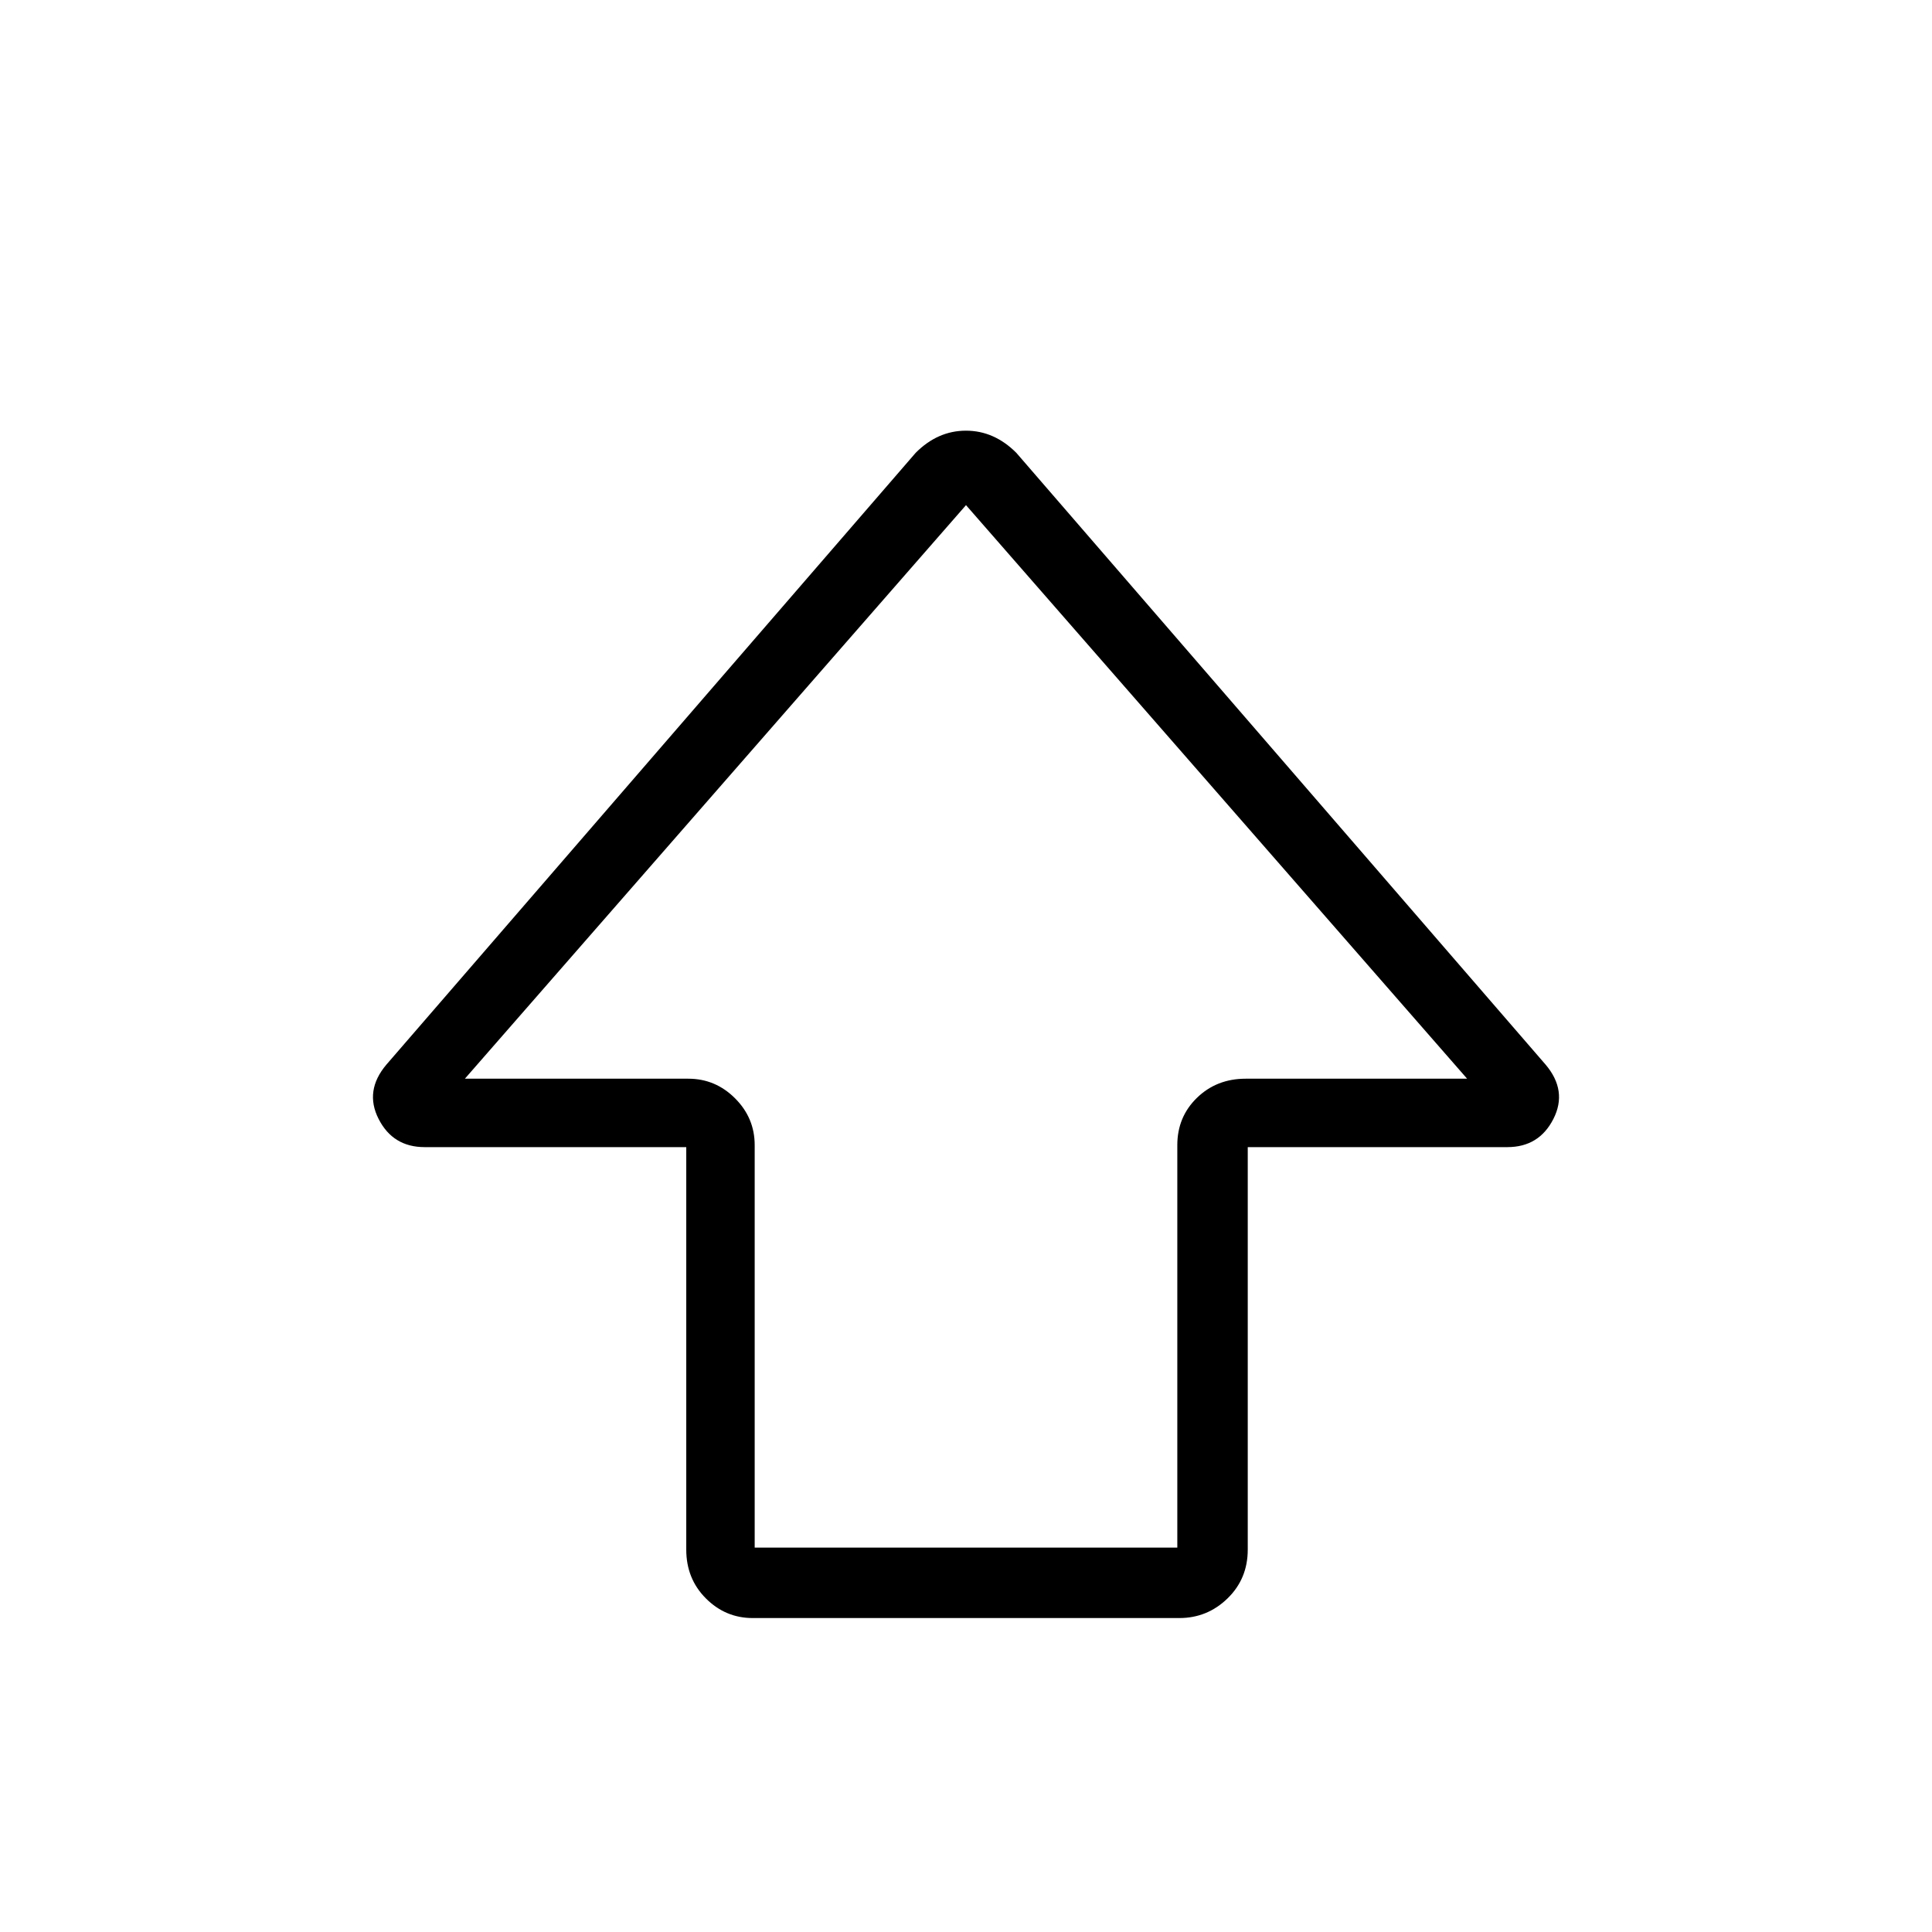 <svg xmlns="http://www.w3.org/2000/svg" height="48" viewBox="0 -960 960 960" width="48"><path d="M341-190v-200H211q-15.74 0-22.87-14-7.13-14 3.87-27l263-304q10.96-11 24.98-11T505-735l263 304q11 13 3.87 27T749-390H620v200q0 14.48-10.04 24.24Q599.92-156 586-156H374q-13.5 0-23.25-9.76T341-190Zm34-1h210v-200q0-14 9.76-23.5 9.77-9.5 24.24-9.5h110L480-709 231-424h111q13.5 0 23.25 9.75T375-391v200Zm105-233Z"/></svg>